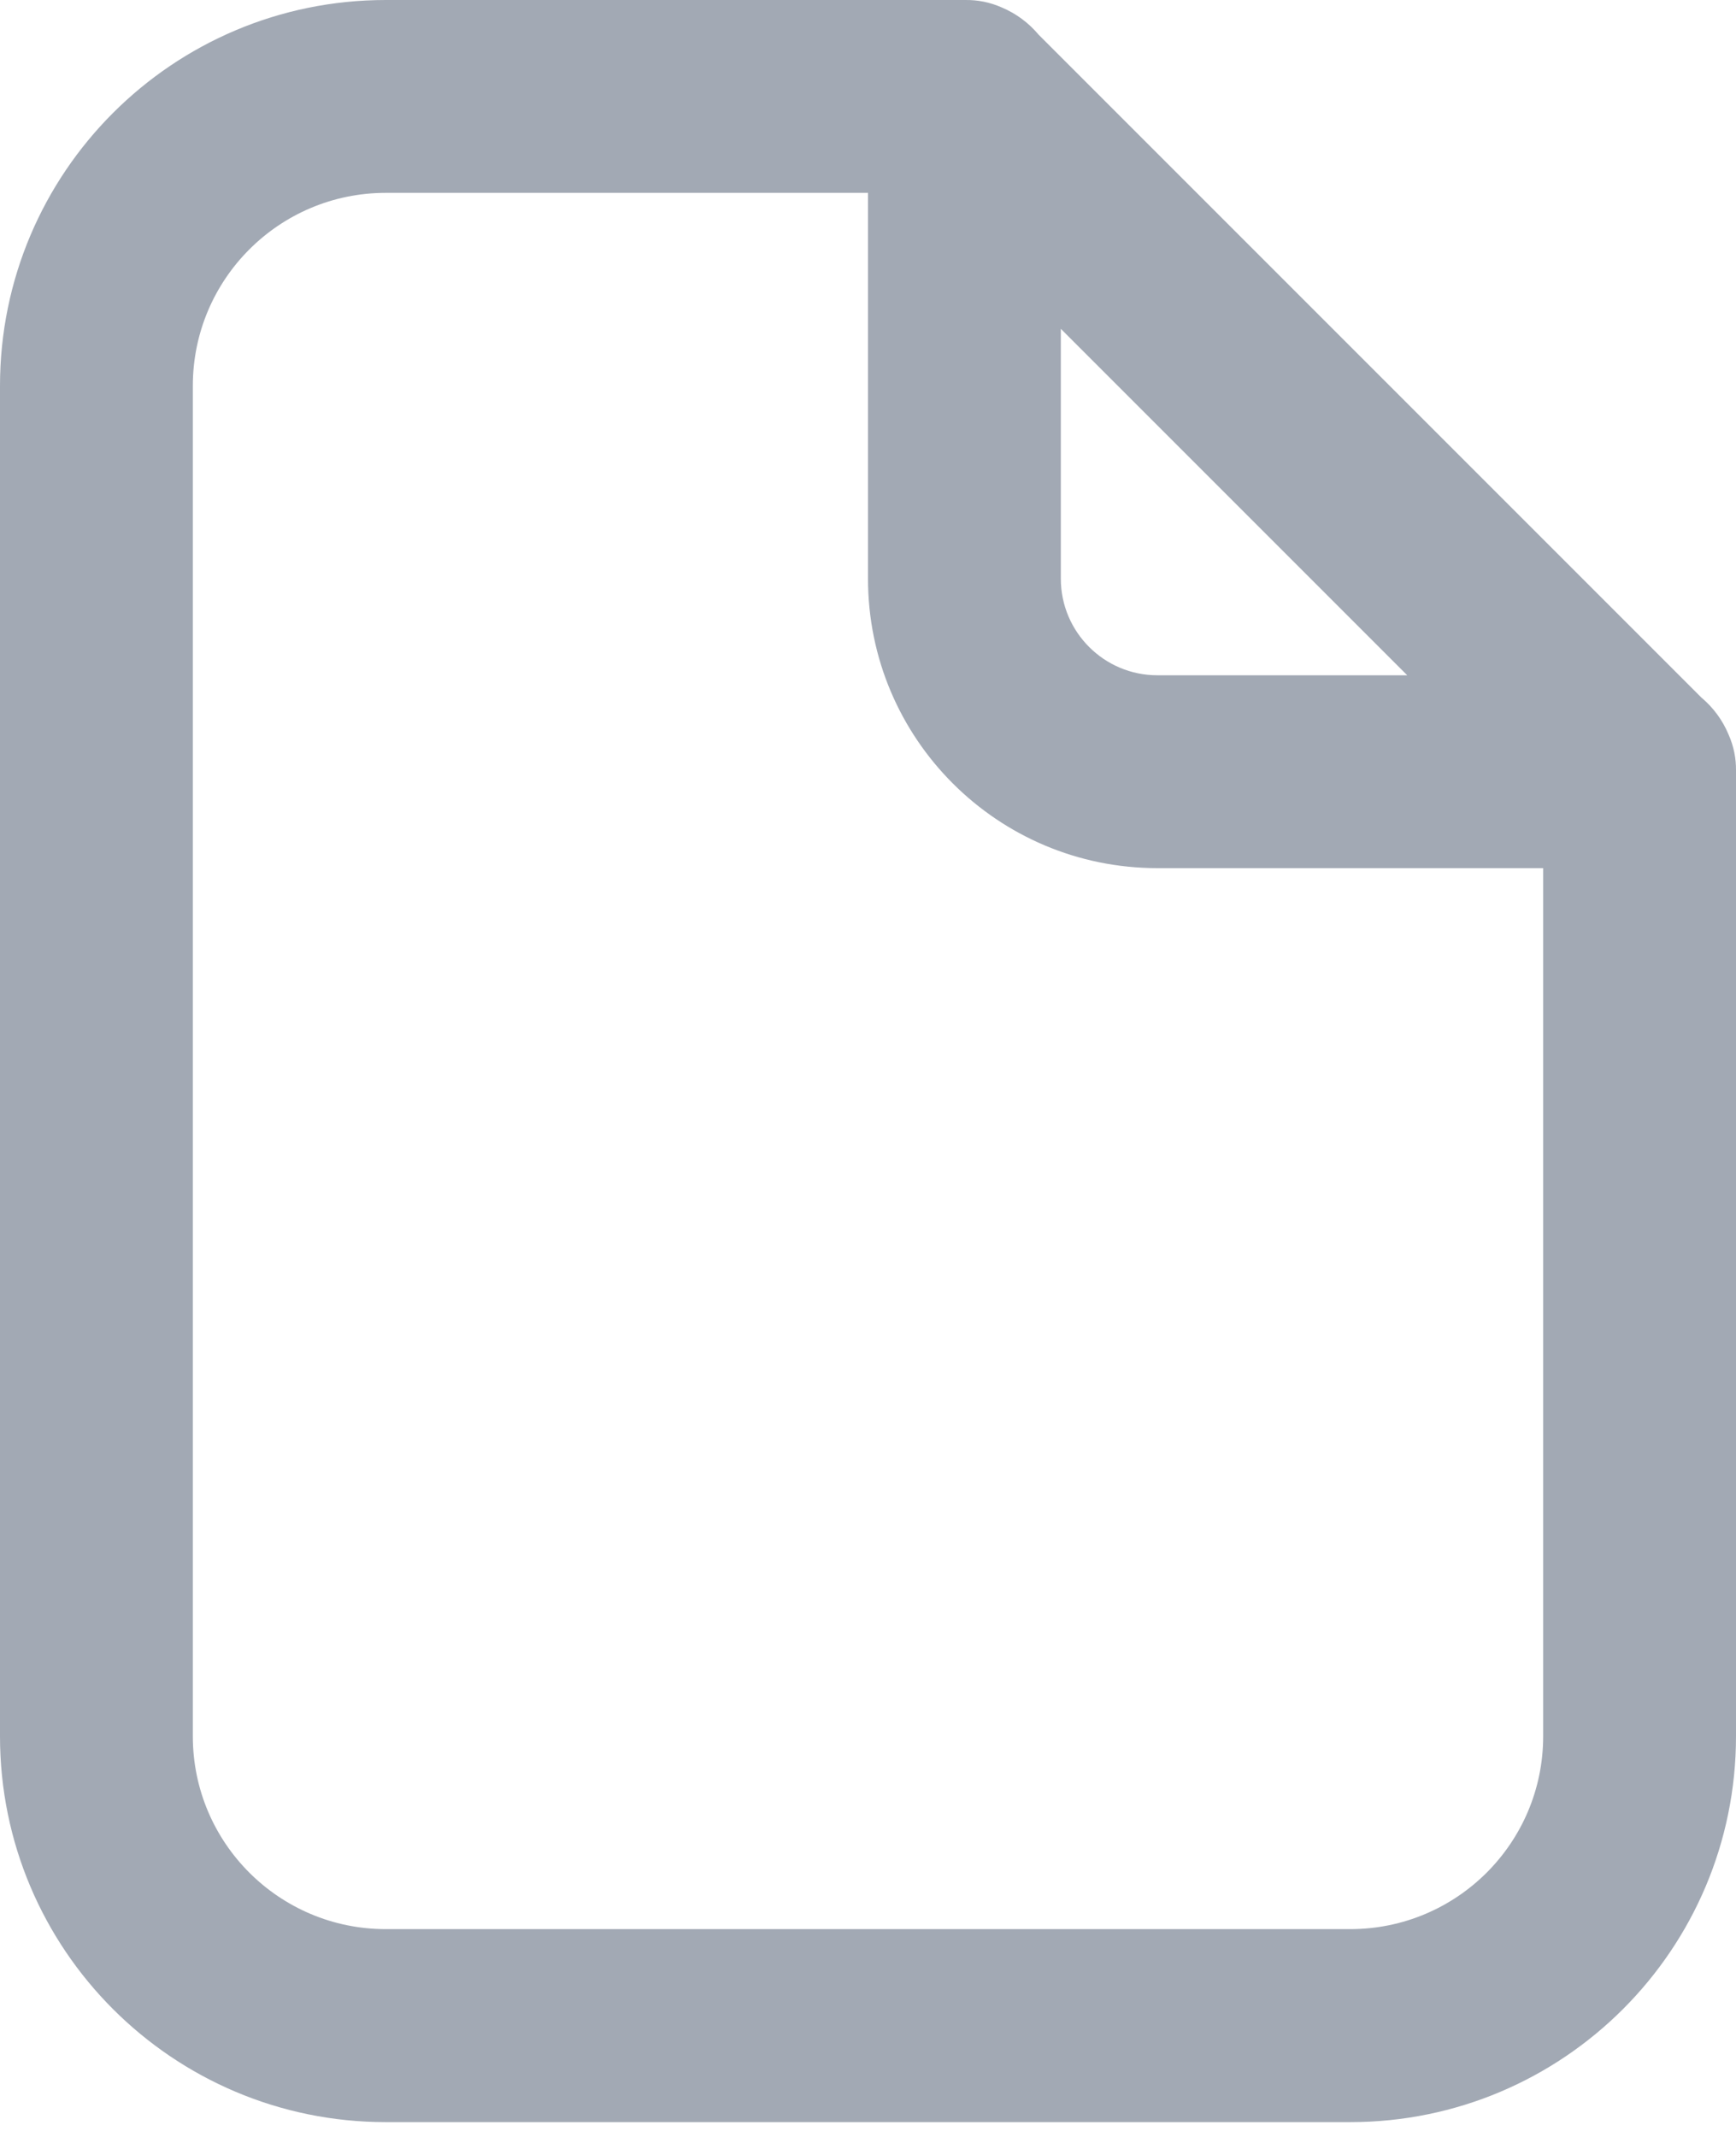 <svg width="13" height="16" viewBox="0 0 13 16" fill="none" xmlns="http://www.w3.org/2000/svg">
<path fill-rule="evenodd" clip-rule="evenodd" d="M7.502 0.056C7.609 0.101 7.703 0.171 7.777 0.259L12.741 5.223C12.829 5.297 12.899 5.391 12.944 5.499C12.984 5.589 13.001 5.68 13 5.769L13 5.778V13C13 14.595 11.707 15.889 10.111 15.889H2.889C1.293 15.889 0 14.595 0 13V2.889C0 1.293 1.293 0 2.889 0H7.222L7.231 4.91183e-05C7.32 -0.001 7.412 0.016 7.502 0.056ZM7.944 2.462V4.333C7.944 4.732 8.268 5.056 8.667 5.056H10.538L7.944 2.462ZM1.444 2.889C1.444 2.091 2.091 1.444 2.889 1.444H6.5V4.333C6.5 5.53 7.47 6.5 8.667 6.5H11.556V13C11.556 13.798 10.909 14.444 10.111 14.444H2.889C2.091 14.444 1.444 13.798 1.444 13V2.889Z" fill="#A2A9B4"/>
</svg>
